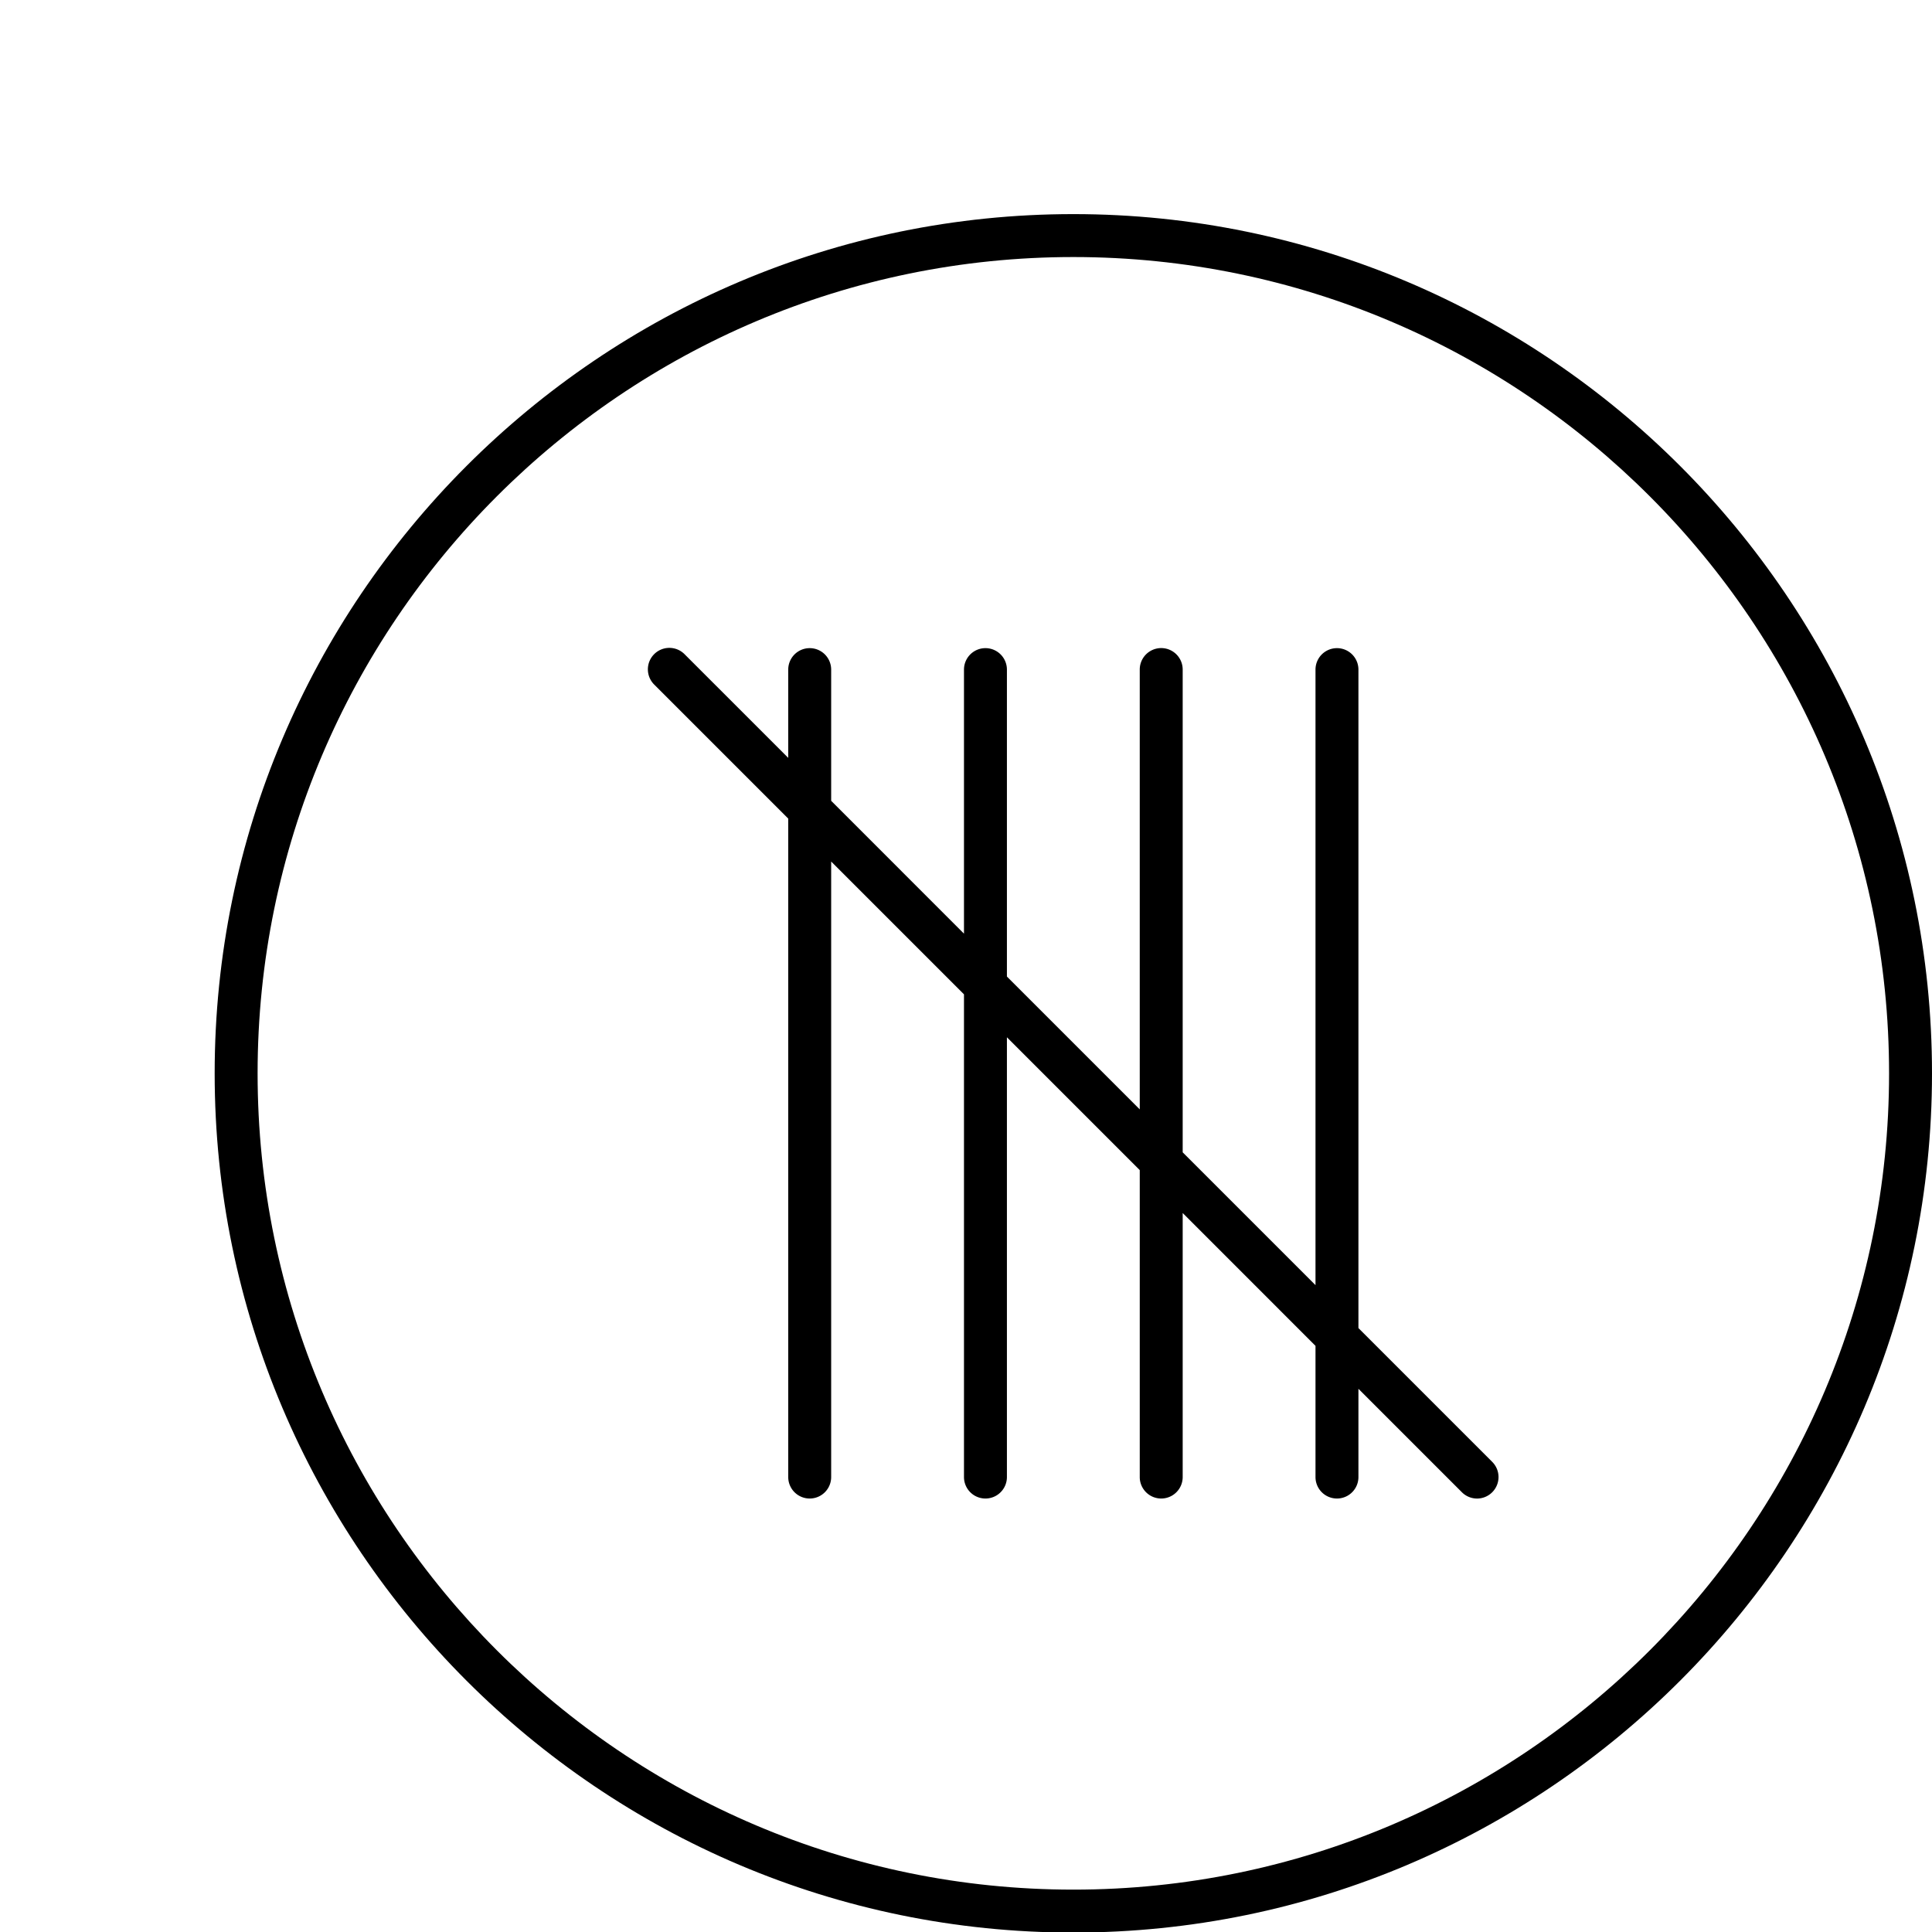 <svg xmlns="http://www.w3.org/2000/svg" width="100" height="100" viewBox="0 0 90 90" fill="#000000">
    <path
        d="M63.281 61.867V31.193a1 1 0 1 0-2 0v28.674l-6.187-6.187V31.19a1 1 0 1 0-2 0V51.68l-6.188-6.188V31.193a1 1 0 1 0-2 0v12.3l-6.187-6.188v-6.112a1 1 0 1 0-2 0v4.112L31.9 30.486a1 1 0 1 0-1.414 1.414l6.233 6.233v30.674a1 1 0 1 0 2 0V40.133l6.187 6.187v22.487a1 1 0 1 0 2 0V48.32l6.188 6.188v14.299a1 1 0 1 0 2 0v-12.3l6.187 6.188v6.112a1 1 0 1 0 2 0v-4.112l4.819 4.819a.997.997 0 0 0 1.414 0 1 1 0 0 0 0-1.414l-6.233-6.233z">
    </path>
    <path
        d="M50 9.974C27.944 9.974 10 27.93 10 50s17.944 40.026 40 40.026S90 72.07 90 50 72.056 9.974 50 9.974zm0 78.052c-20.953 0-38-17.058-38-38.026s17.047-38.026 38-38.026S88 29.032 88 50 70.953 88.026 50 88.026z">
    </path>
</svg>